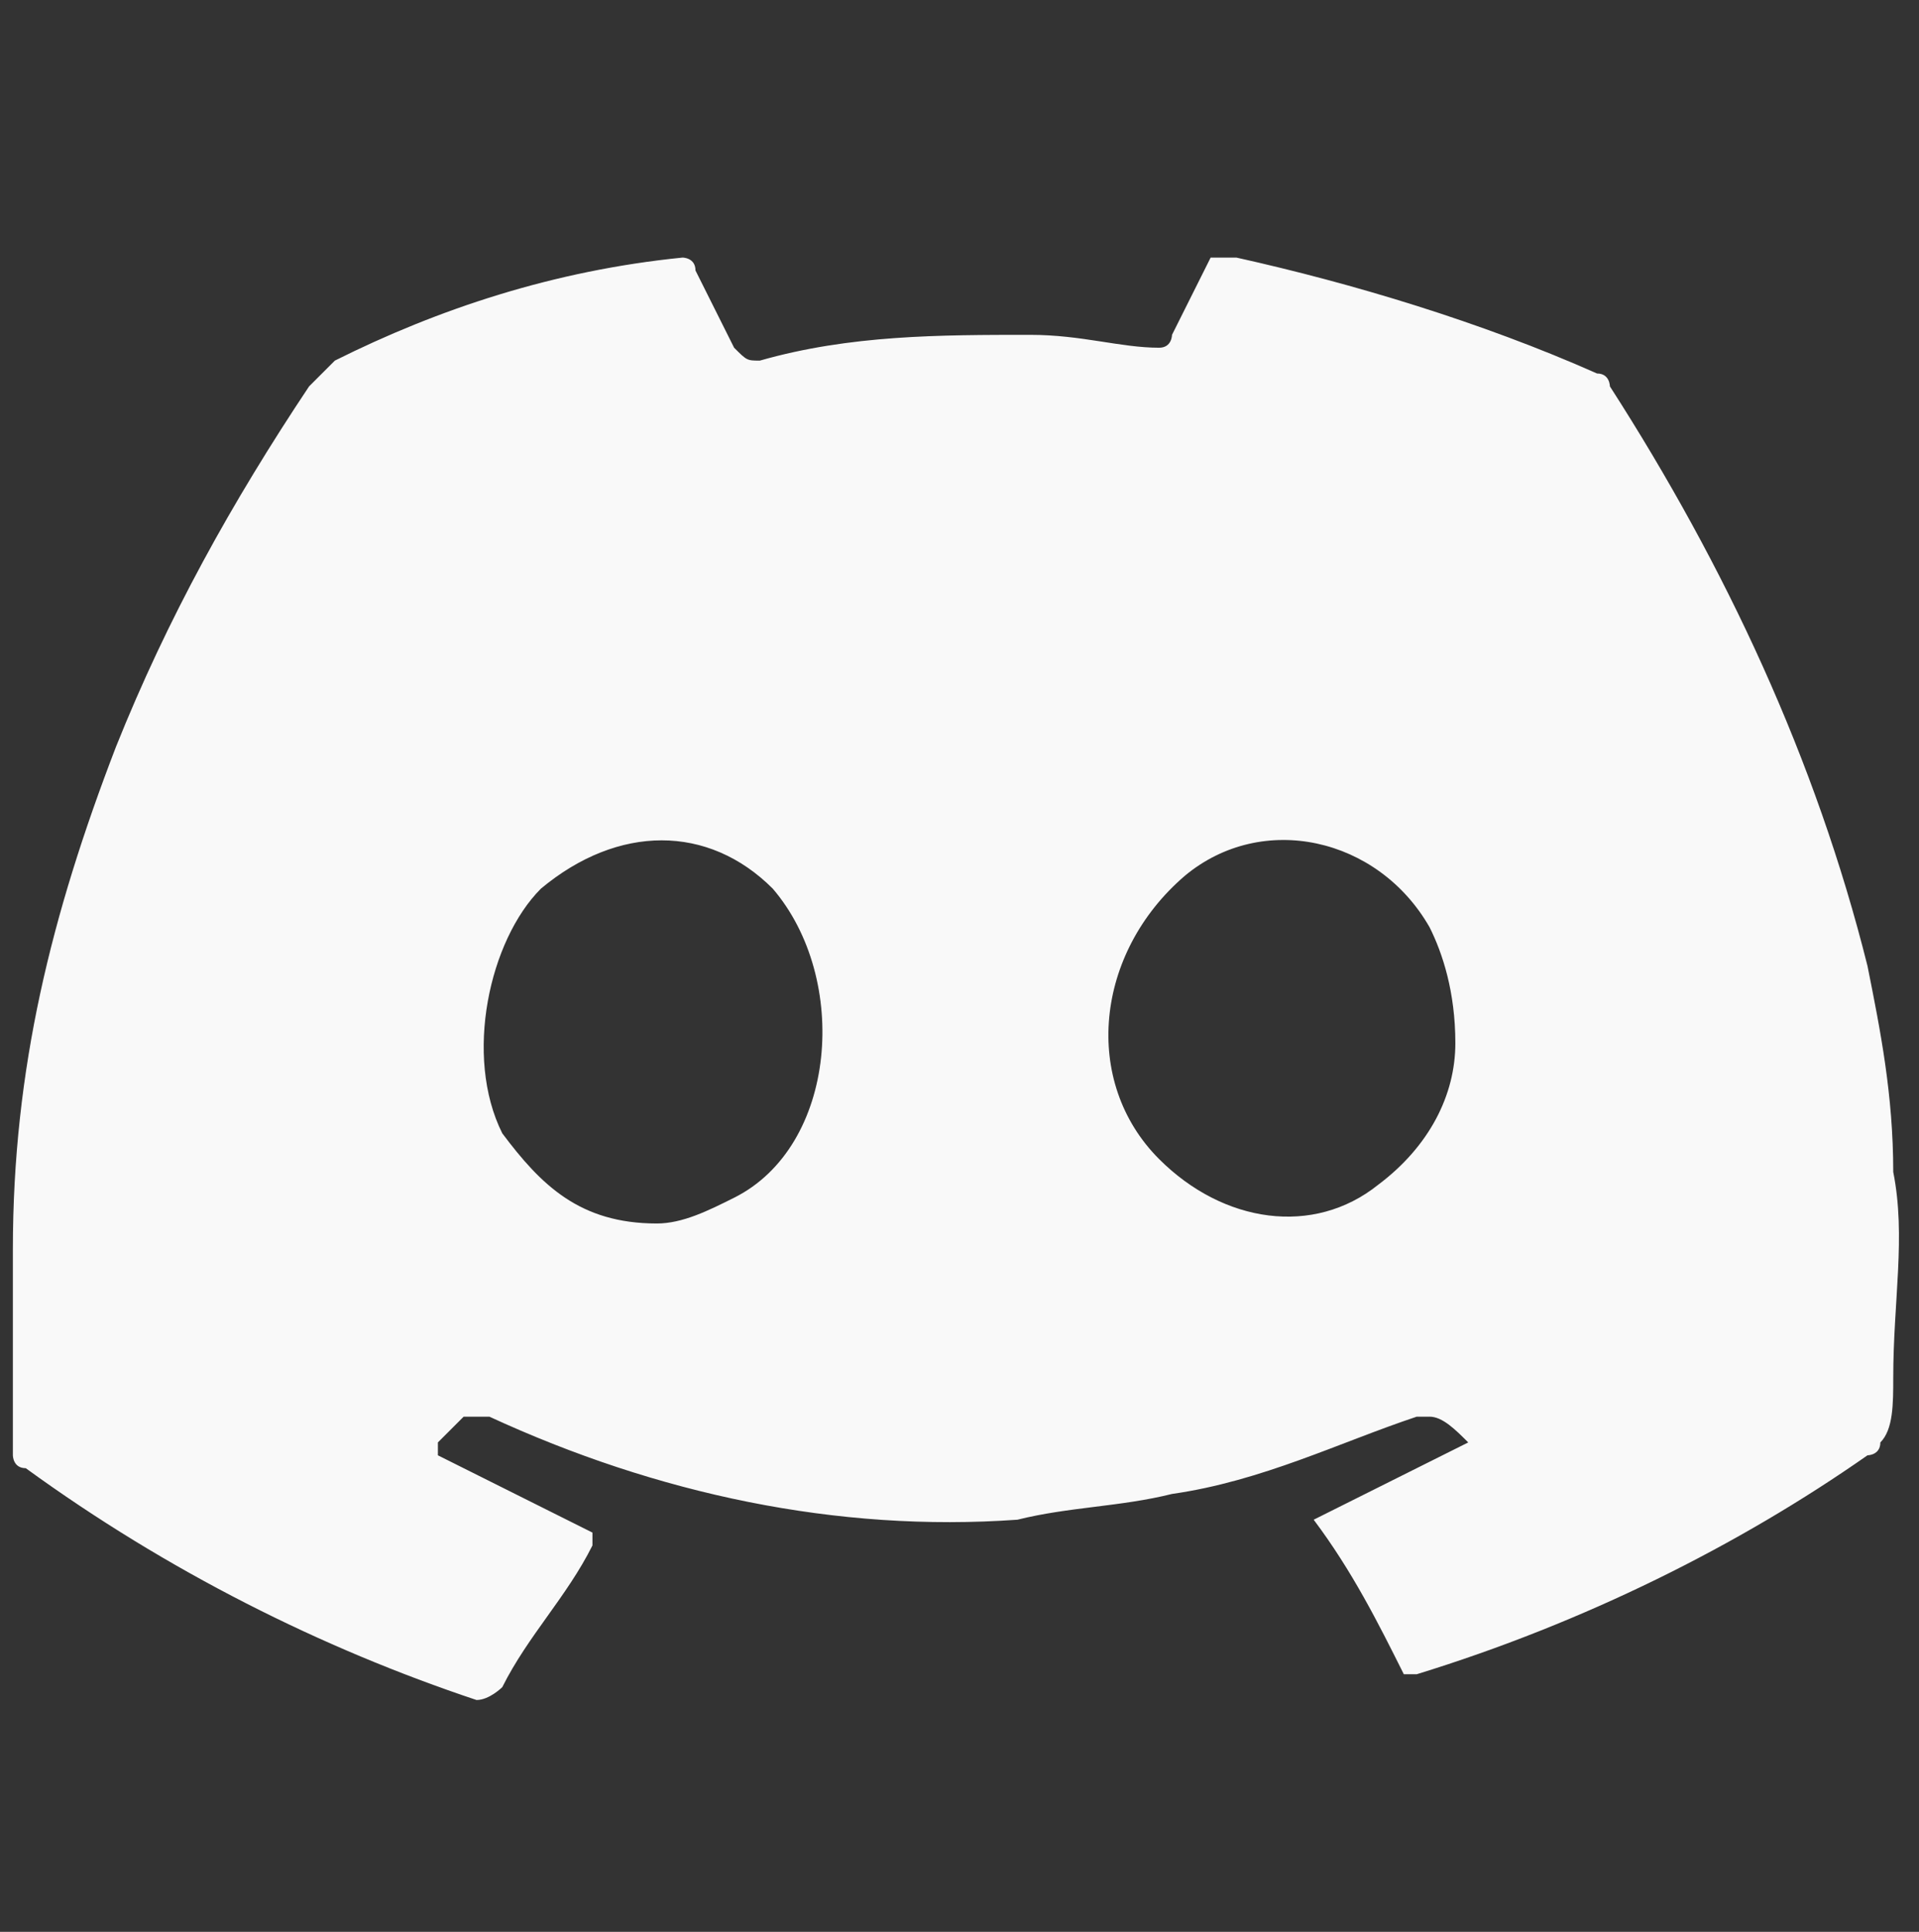 <?xml version="1.0" encoding="utf-8"?>
<!-- Generator: Adobe Illustrator 26.5.3, SVG Export Plug-In . SVG Version: 6.00 Build 0)  -->
<svg version="1.1" id="a" xmlns="http://www.w3.org/2000/svg" xmlns:xlink="http://www.w3.org/1999/xlink" x="0px" y="0px"
	 viewBox="0 0 14.9 15" style="enable-background:new 0 0 14.9 15;" xml:space="preserve">
<rect x="0" y="0" width="14.9" height="15" fill="#333333" stroke="none"/>
<style type="text/css">
	.st0{fill:#F9F9F9;}
</style>
<path class="st0" d="M10.2,11.8c0.4-0.2,0.8-0.4,1.2-0.6c-0.1-0.1-0.2-0.2-0.3-0.2h-0.1c-0.6,0.2-1.2,0.5-1.9,0.6
	c-0.4,0.1-0.8,0.1-1.2,0.2c-1.4,0.1-2.8-0.2-4.1-0.8H3.6c-0.1,0.1-0.1,0.1-0.2,0.2v0.1c0.4,0.2,0.8,0.4,1.2,0.6v0.1
	c-0.2,0.4-0.5,0.7-0.7,1.1c0,0-0.1,0.1-0.2,0.1c-1.2-0.4-2.4-1-3.5-1.8c-0.1,0-0.1-0.1-0.1-0.1c0-0.5,0-1.1,0-1.6
	c0-1.4,0.3-2.6,0.8-3.9C1.3,4.8,1.8,3.9,2.4,3c0.1-0.1,0.1-0.1,0.2-0.2C3.4,2.4,4.3,2.1,5.3,2c0,0,0.1,0,0.1,0.1
	c0.1,0.2,0.2,0.4,0.3,0.6c0.1,0.1,0.1,0.1,0.2,0.1C6.6,2.6,7.3,2.6,8,2.6c0.4,0,0.7,0.1,1,0.1c0.1,0,0.1-0.1,0.1-0.1
	c0.1-0.2,0.2-0.4,0.3-0.6C9.5,2,9.6,2,9.6,2c0.9,0.2,1.9,0.5,2.8,0.9c0.1,0,0.1,0.1,0.1,0.1c0.9,1.4,1.6,2.9,2,4.5
	c0.1,0.5,0.2,1,0.2,1.6c0.1,0.5,0,1,0,1.6c0,0.2,0,0.4-0.1,0.5c0,0.1-0.1,0.1-0.1,0.1C13.5,12,12.3,12.6,11,13h-0.1
	C10.7,12.6,10.5,12.2,10.2,11.8L10.2,11.8L10.2,11.8z M5.1,9.5c0.2,0,0.4-0.1,0.6-0.2C6.5,8.9,6.6,7.6,6,6.9
	C5.5,6.4,4.8,6.4,4.2,6.9C3.8,7.3,3.6,8.2,3.9,8.8C4.2,9.2,4.5,9.5,5.1,9.5z M11.3,8.1c0-0.4-0.1-0.7-0.2-0.9
	c-0.4-0.7-1.3-0.9-1.9-0.4C8.5,7.4,8.4,8.4,9,9c0.5,0.5,1.2,0.6,1.7,0.2C11.1,8.9,11.3,8.5,11.3,8.1z"/>
</svg>
